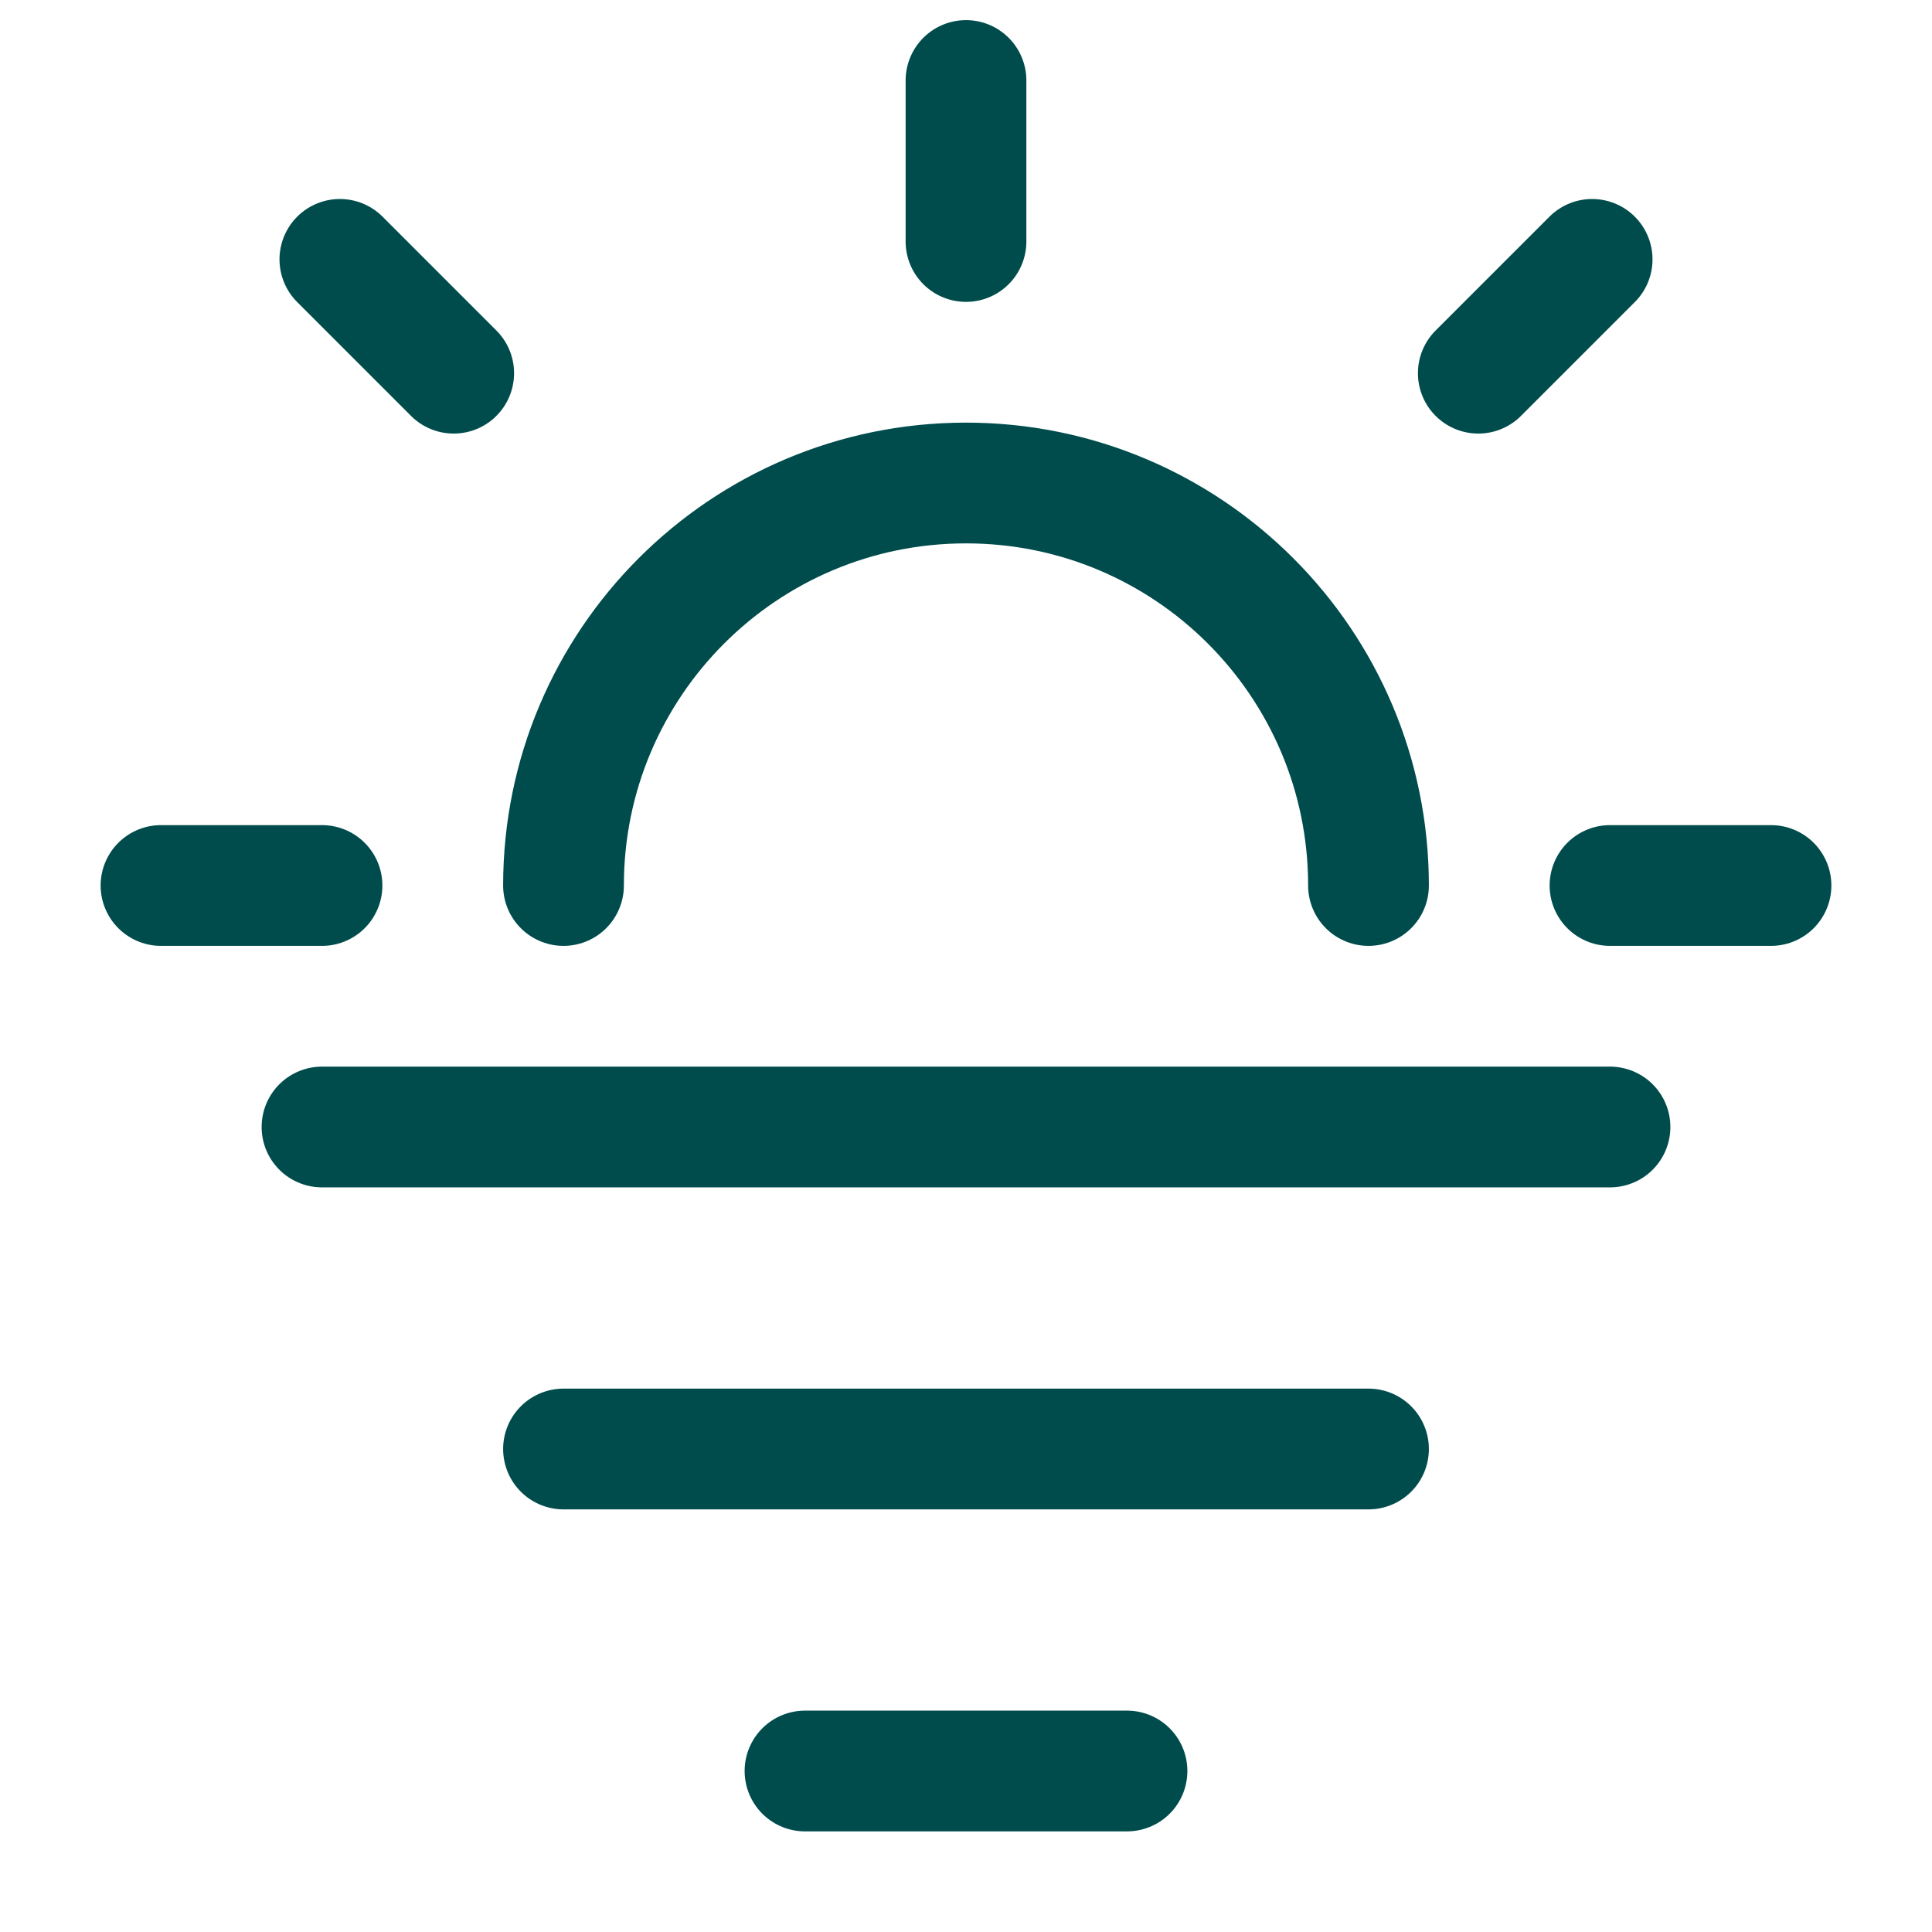 <svg width="24" height="24" class="stroke-current fill-current text-primary-300" viewBox="0 0 24 24" fill="none" xmlns="http://www.w3.org/2000/svg">
<path d="M19.778 3.222L18.364 4.636M5.636 4.636L4.222 3.222M4 11H2M12 1V3M22 11H20M4 14H20M7 11C7 8.239 9.239 6 12 6C14.761 6 17 8.239 17 11M7 18H17M10 22H14" stroke="#004C4C" stroke-width="1.5" stroke-linecap="round"/>
</svg>
